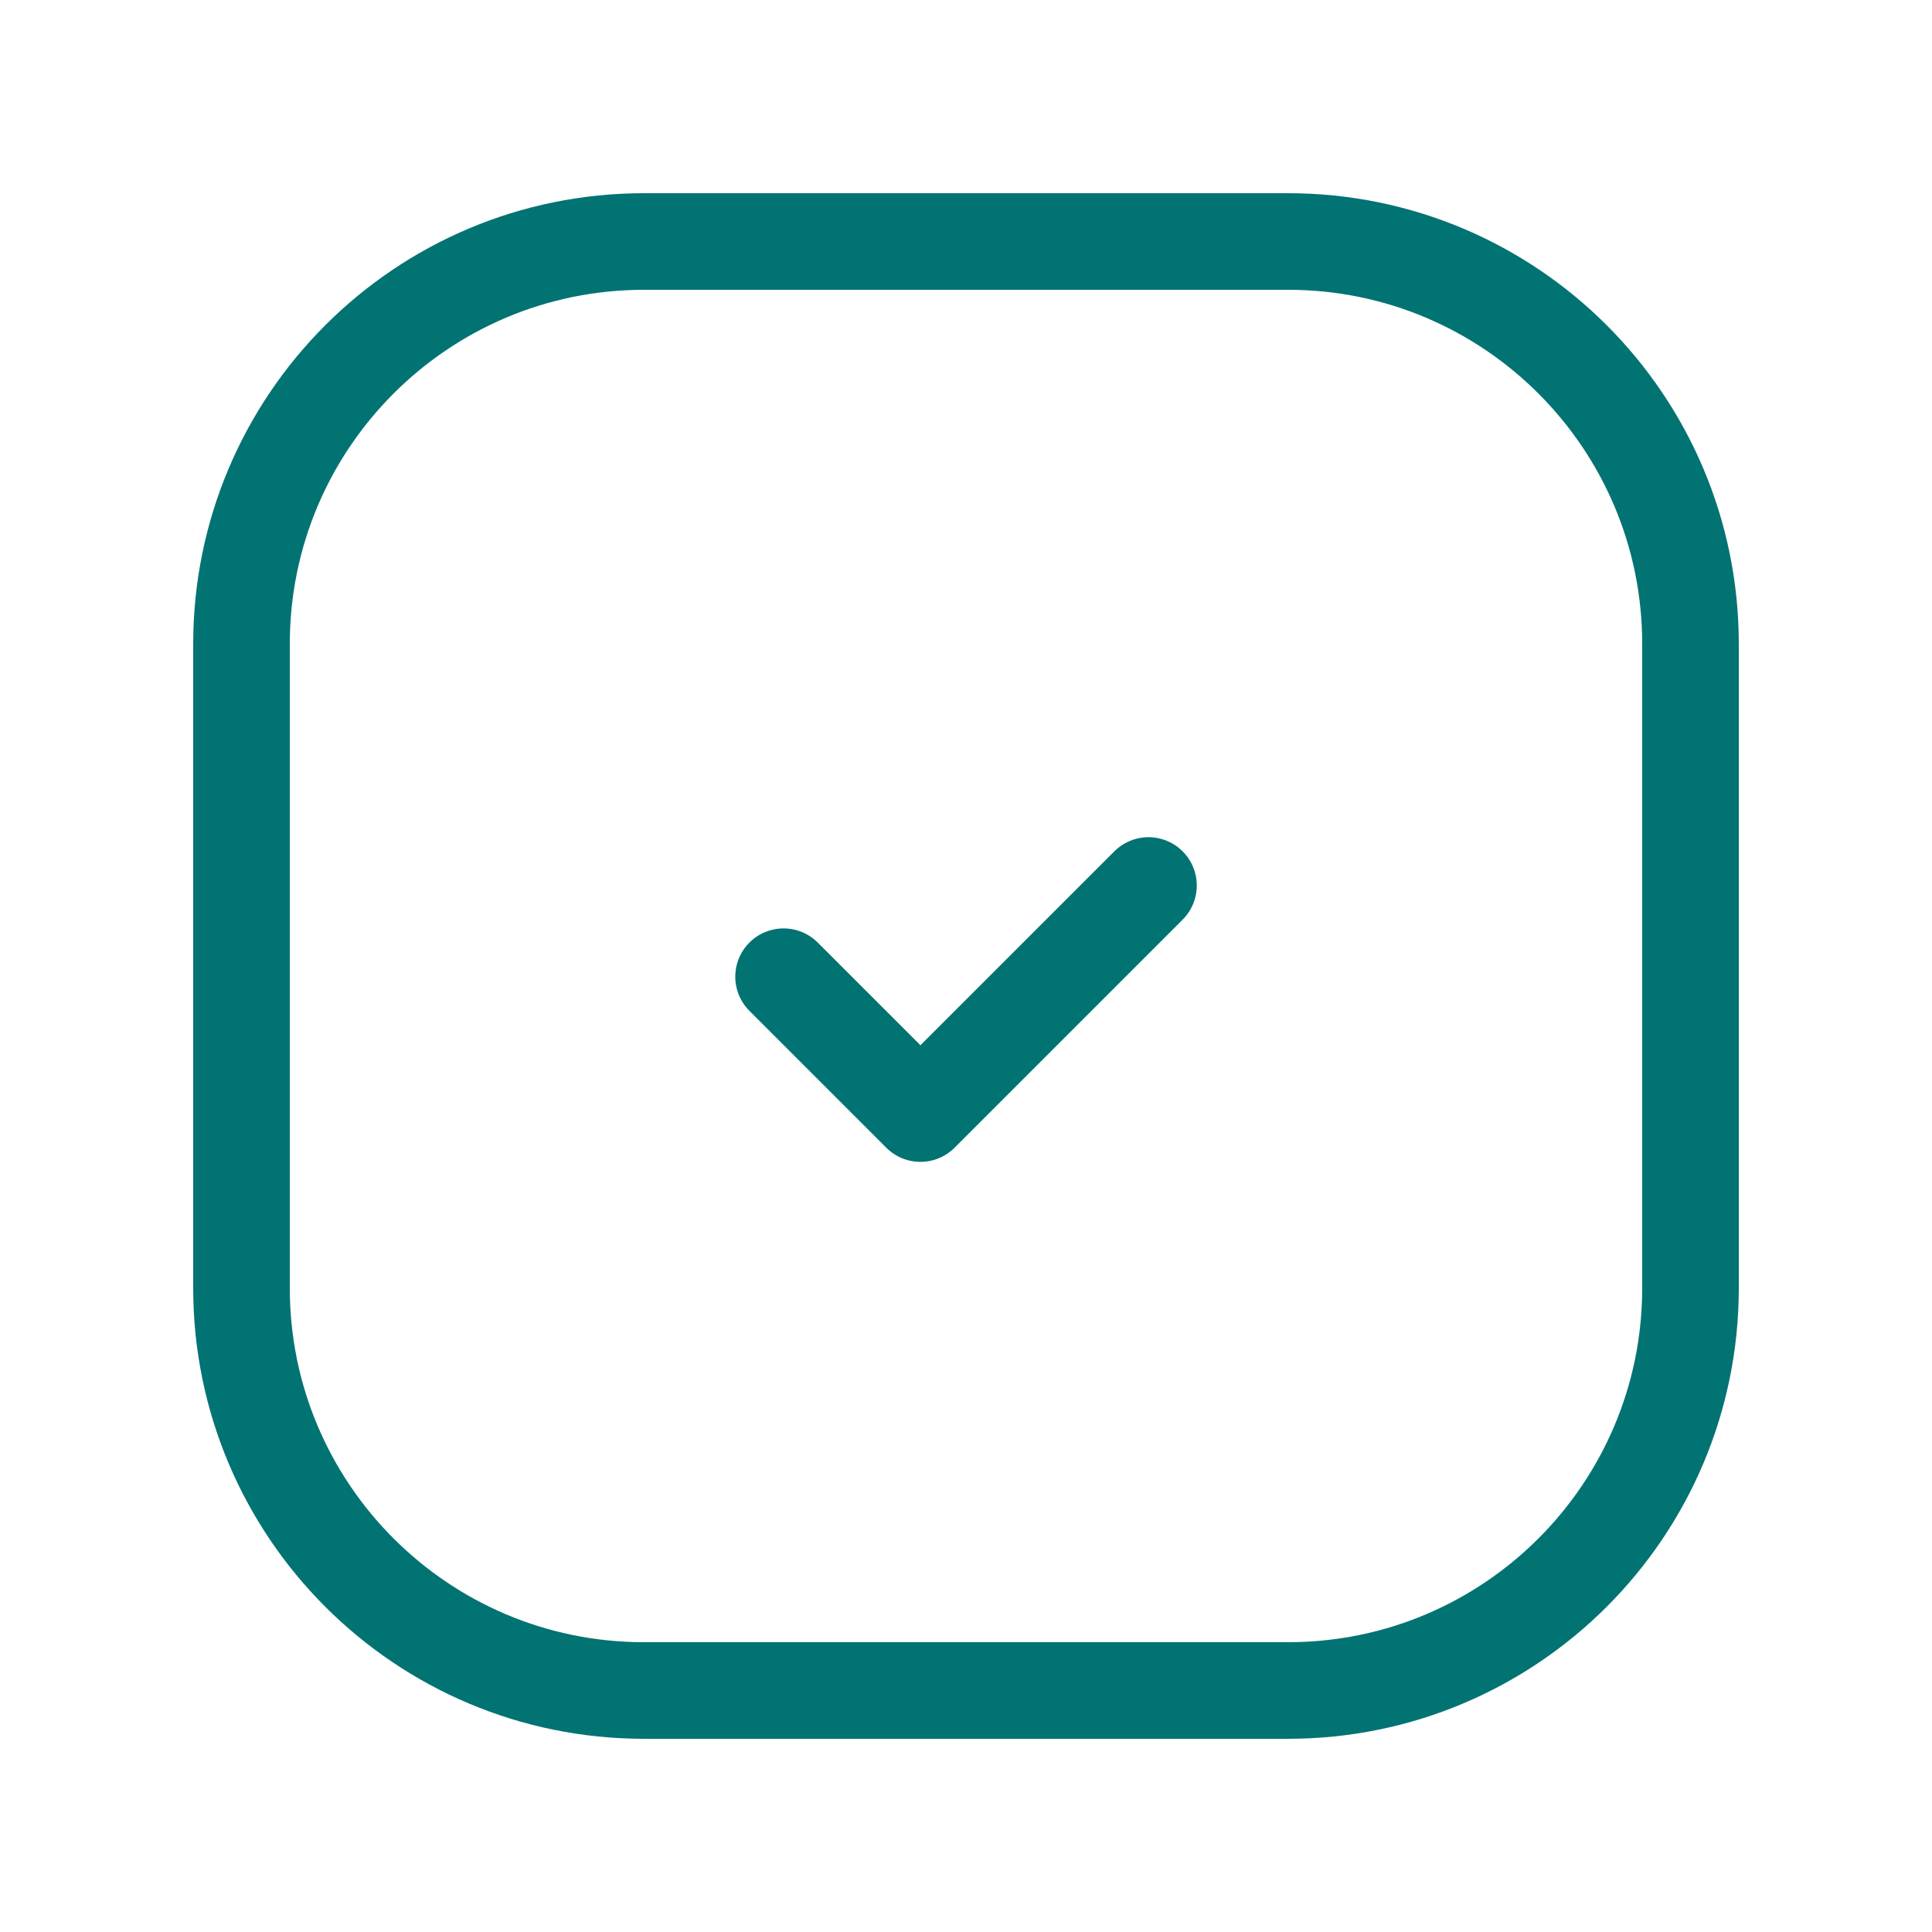<svg width="120" height="120" viewBox="0 0 120 120" fill="none" xmlns="http://www.w3.org/2000/svg">
<path d="M80 105H40C26.195 105 15 93.805 15 80V40C15 26.195 26.195 15 40 15H80C93.805 15 105 26.195 105 40V80C105 93.805 93.805 105 80 105Z" stroke="#027373" stroke-width="6" stroke-linecap="round" stroke-linejoin="round"/>
<path d="M71.334 55L57.169 69.165L48.669 60.665" stroke="#027373" stroke-width="6" stroke-linecap="round" stroke-linejoin="round"/>
</svg>
